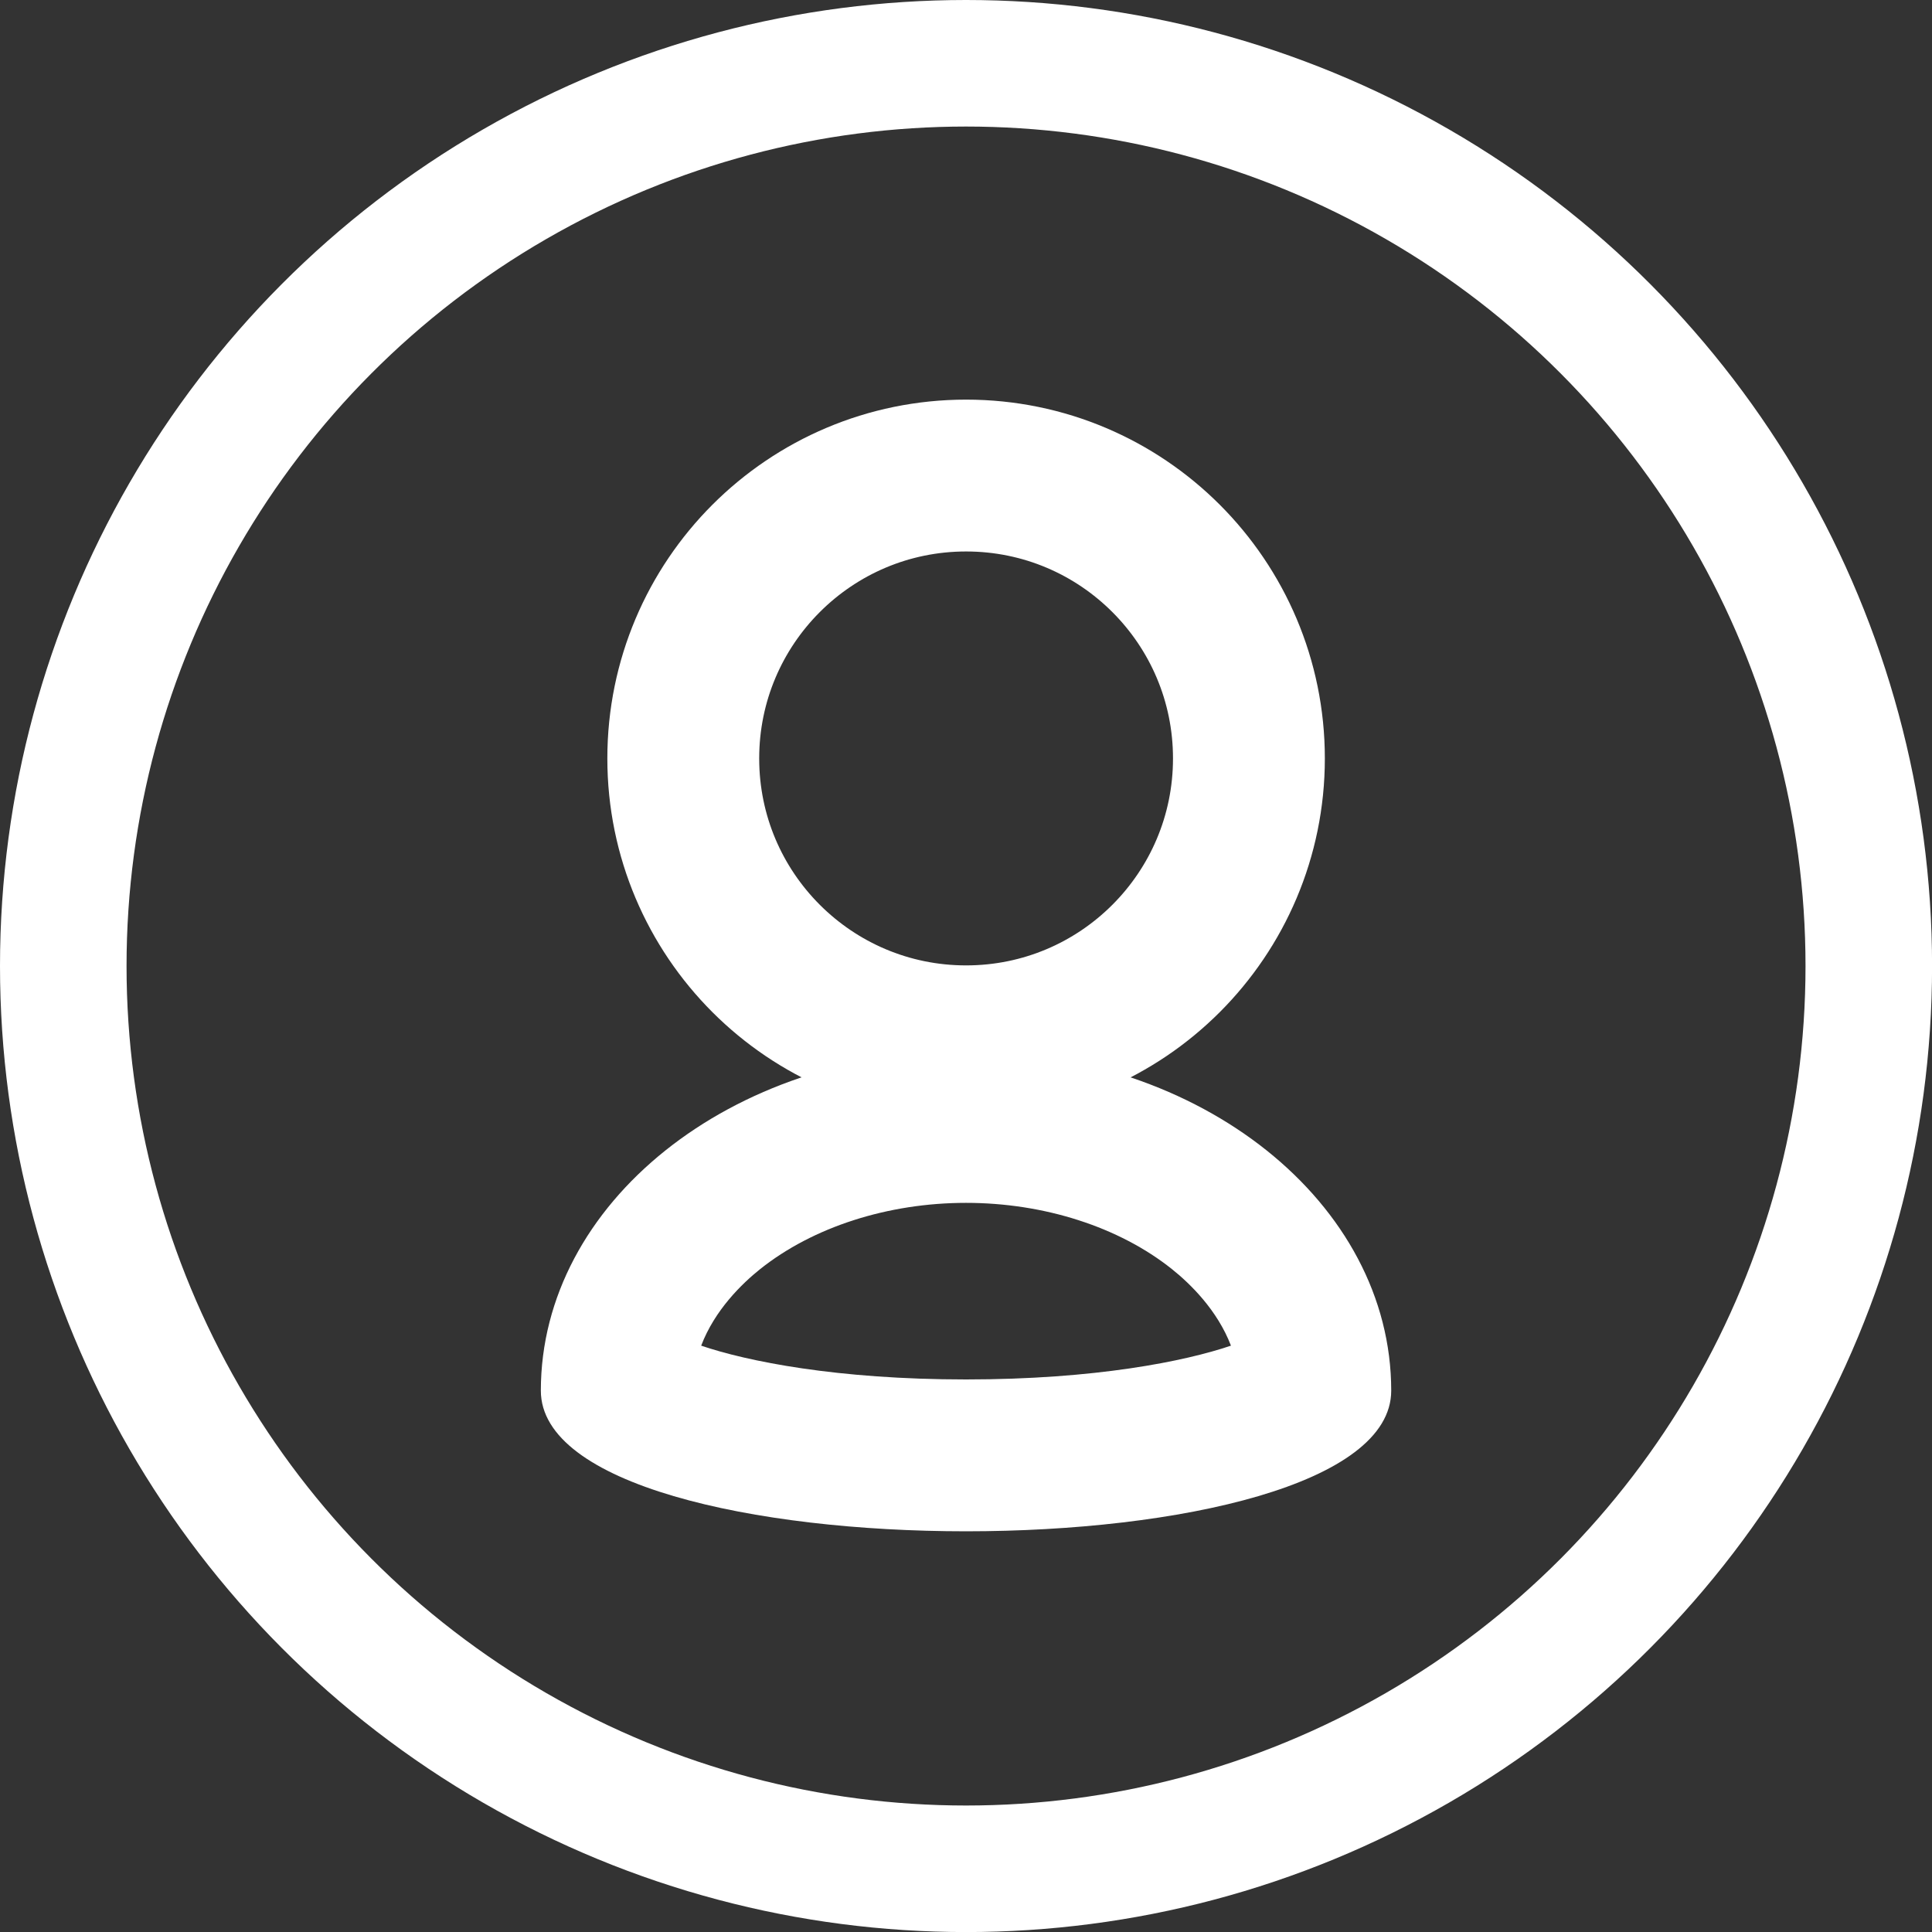 <svg xmlns="http://www.w3.org/2000/svg" width="30.535" height="30.535" viewBox="0 0 30.535 30.535">
  <rect x="0" y="0" width="30.535" height="30.535" fill="#333333" stroke="none"/>
  <g id="profile" transform="translate(-18049.516 -16397.102)">
    <g id="Groupe_436" data-name="Groupe 436" transform="translate(2693.516 993.102)">
      <g id="Ellipse_118" data-name="Ellipse 118" transform="translate(15356 15404)" fill="rgba(255,255,255,0)" stroke="#fff" stroke-width="2">
        <circle cx="15.268" cy="15.268" r="15.268" stroke="none"/>
        <circle cx="15.268" cy="15.268" r="14.268" fill="none"/>
      </g>
    </g>
    <g id="Ellipse_130" data-name="Ellipse 130" transform="translate(18059.115 16403.418)" fill="none" stroke="#fff" stroke-width="2.4">
      <ellipse cx="5.67" cy="5.671" rx="5.67" ry="5.671" stroke="none"/>
      <ellipse cx="5.67" cy="5.671" rx="4.47" ry="4.471" fill="none"/>
    </g>
    <g id="Tracé_1046" data-name="Tracé 1046" transform="translate(18058.064 16413.713)" fill="none">
      <path d="M6.72,0c3.711,0,6.72,2.4,6.72,5.368S0,8.332,0,5.368,3.009,0,6.72,0Z" stroke="none"/>
      <path d="M 6.72 2.4 C 5.486 2.4 4.3 2.782 3.466 3.447 C 3.178 3.677 2.749 4.093 2.534 4.657 C 3.261 4.904 4.679 5.191 6.72 5.191 C 8.762 5.191 10.18 4.904 10.907 4.657 C 10.691 4.093 10.262 3.677 9.974 3.447 C 9.141 2.782 7.955 2.4 6.72 2.4 M 6.72 2.86102294921875e-06 C 10.432 2.86102294921875e-06 13.44 2.403 13.44 5.368 C 13.44 8.332 -4.76837158203125e-06 8.332 -4.76837158203125e-06 5.368 C -4.76837158203125e-06 2.403 3.009 2.86102294921875e-06 6.72 2.86102294921875e-06 Z" stroke="none" fill="#fff"/>
    </g>
  </g>
</svg>
